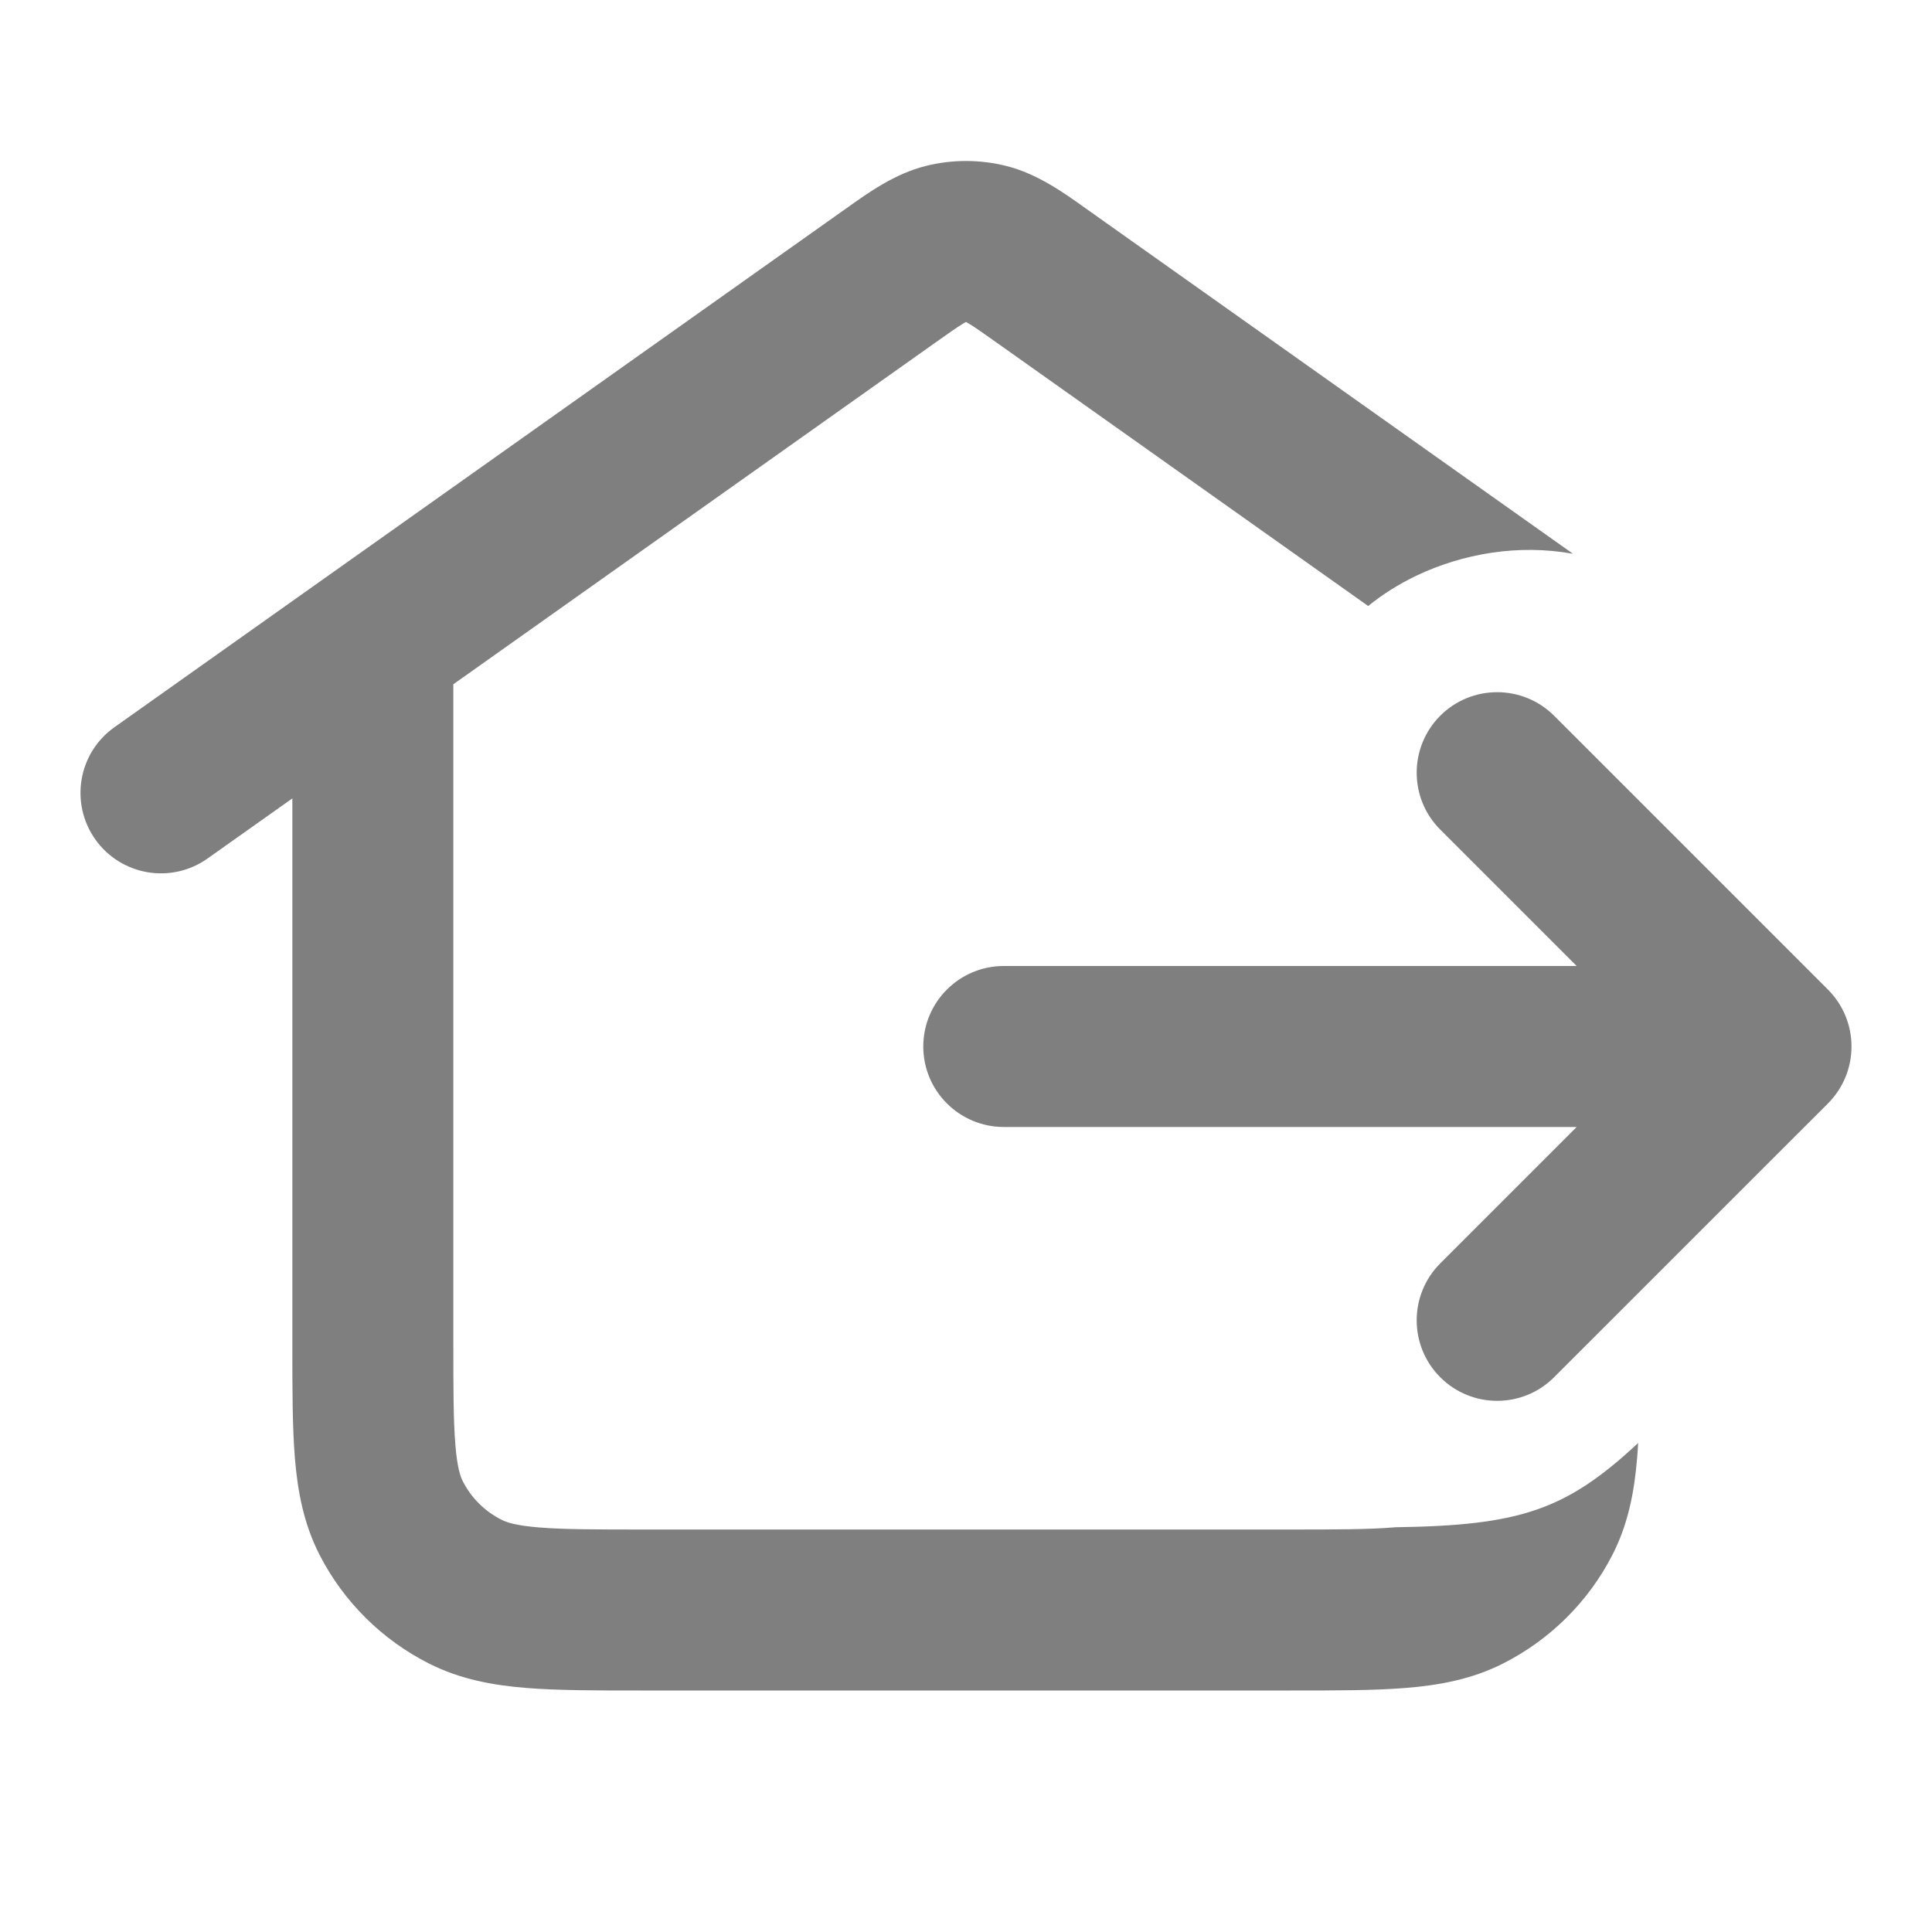 <svg width="28" height="28" viewBox="0 0 28 28" fill="none" xmlns="http://www.w3.org/2000/svg">
<path d="M13.998 4.667C13.989 4.672 13.975 4.68 13.955 4.692C13.866 4.746 13.749 4.828 13.531 4.983L6.57 9.917V19.442C6.57 20.143 6.571 20.597 6.6 20.944C6.627 21.276 6.674 21.404 6.709 21.471C6.831 21.709 7.026 21.904 7.27 22.026C7.342 22.063 7.476 22.11 7.814 22.137C8.166 22.166 8.626 22.167 9.333 22.167H18.667C19.373 22.167 19.834 22.166 20.186 22.137L20.222 22.134C22.022 22.109 22.695 21.89 23.741 20.913C23.737 20.989 23.732 21.064 23.726 21.135C23.686 21.614 23.599 22.086 23.366 22.539C23.017 23.217 22.462 23.766 21.781 24.11C21.327 24.339 20.855 24.424 20.374 24.463C19.917 24.5 19.361 24.5 18.712 24.5H9.288C8.639 24.5 8.083 24.5 7.626 24.463C7.145 24.424 6.673 24.339 6.219 24.11C5.538 23.766 4.983 23.217 4.634 22.539C4.401 22.086 4.314 21.614 4.274 21.135C4.237 20.681 4.237 20.13 4.237 19.488L4.237 11.571L3.008 12.442C2.482 12.815 1.754 12.691 1.381 12.165C1.009 11.639 1.133 10.911 1.659 10.539L12.181 3.079L12.268 3.018C12.584 2.792 12.967 2.518 13.414 2.406C13.798 2.309 14.201 2.309 14.586 2.406C15.033 2.518 15.416 2.792 15.732 3.018L15.818 3.079L22.797 8.026C22.006 7.882 21.198 8.024 20.53 8.342C20.272 8.465 20.036 8.614 19.829 8.783L14.469 4.983C14.251 4.828 14.134 4.746 14.045 4.692C14.025 4.68 14.011 4.672 14.002 4.667L13.998 4.667Z" fill="black" fill-opacity="0.5"/>
<path d="M22.523 10.373C22.067 9.918 21.329 9.918 20.873 10.373C20.418 10.829 20.418 11.568 20.873 12.023L22.85 14H14.548C13.904 14 13.381 14.522 13.381 15.167C13.381 15.811 13.904 16.333 14.548 16.333H22.85L20.873 18.31C20.418 18.766 20.418 19.504 20.873 19.96C21.329 20.416 22.067 20.416 22.523 19.96L26.492 15.992C26.947 15.536 26.947 14.797 26.492 14.342L22.523 10.373Z" fill="black" fill-opacity="0.5"/>
</svg>
